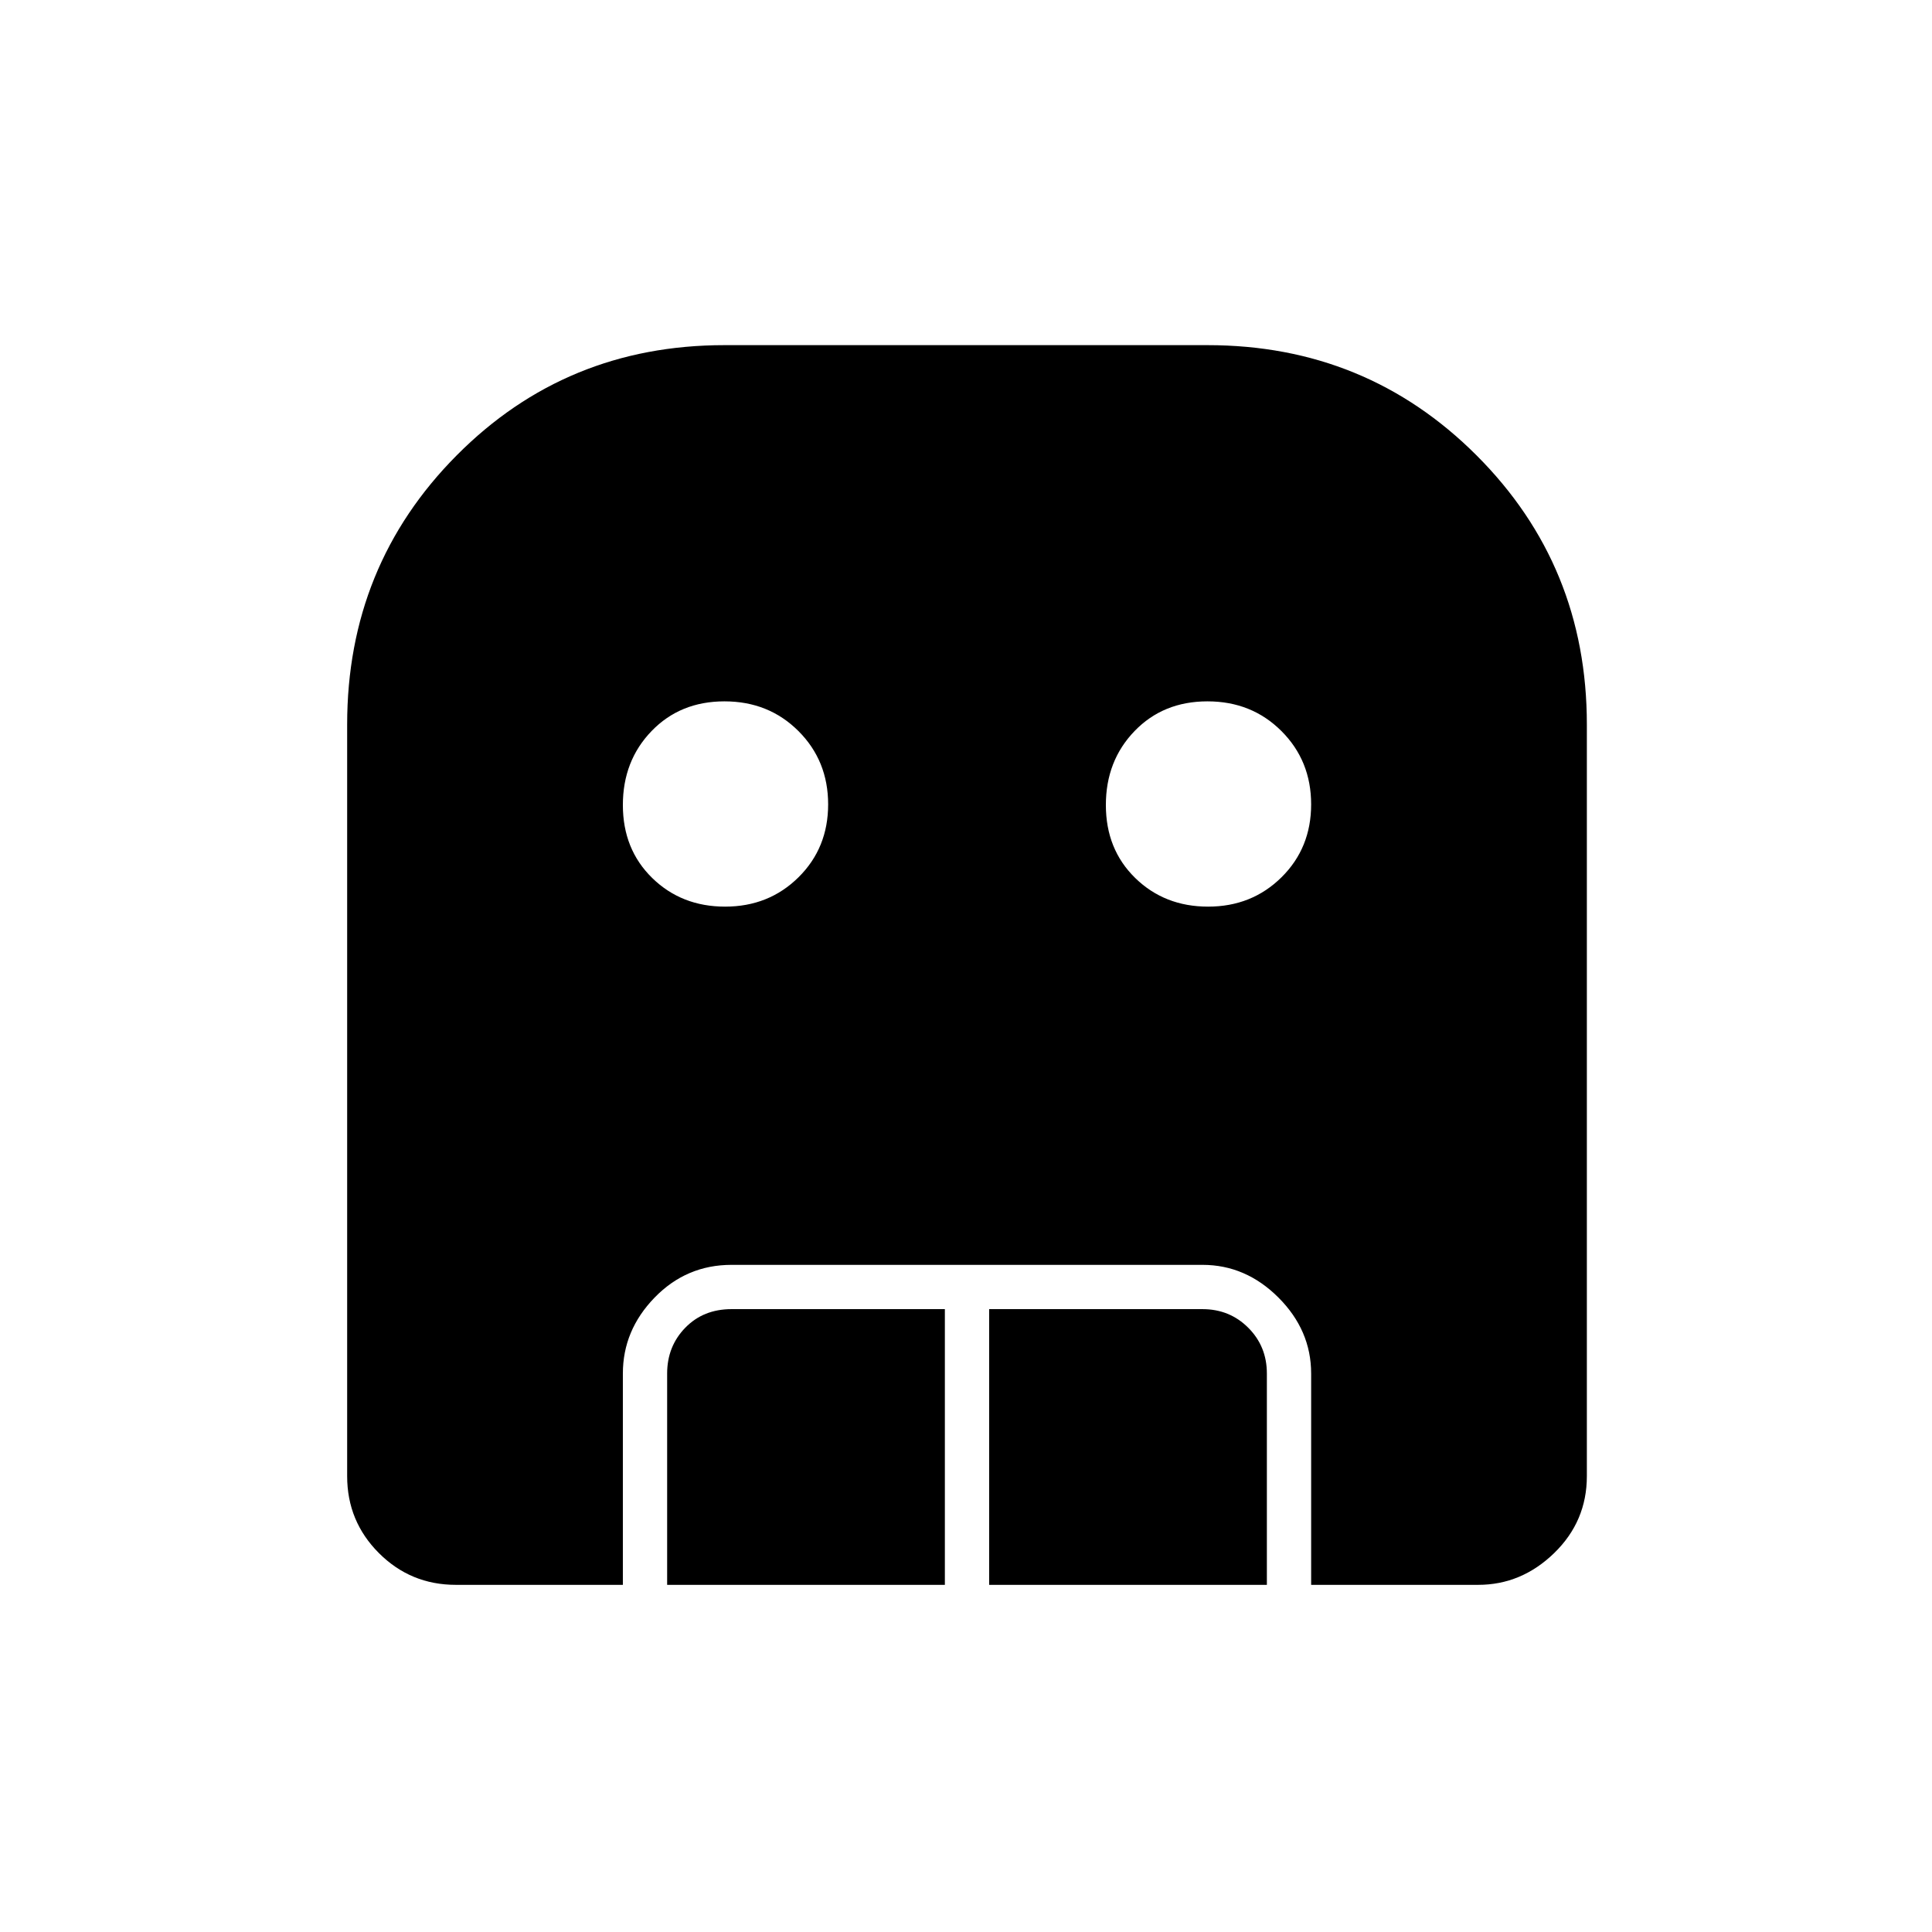<svg xmlns="http://www.w3.org/2000/svg" height="48" viewBox="0 -960 960 960" width="48"><path d="M360.31-509.5q21.69 0 36.44-14.56 14.75-14.57 14.75-36.25 0-21.69-14.77-36.44-14.77-14.75-36.75-14.75t-36.23 14.77q-14.25 14.77-14.25 36.75t14.56 36.23q14.57 14.25 36.25 14.25Zm240 0q21.69 0 36.44-14.56 14.75-14.57 14.75-36.25 0-21.69-14.77-36.44-14.77-14.75-36.75-14.75t-36.23 14.77q-14.25 14.77-14.25 36.75t14.56 36.23q14.57 14.25 36.25 14.25Zm-268.81 337v-105q0-13.5 9-22.75t23-9.25h106v137h-138Zm160 0v-137h106q13.5 0 22.75 9.25t9.25 22.75v105h-138Zm-265 0q-22.44 0-38.22-15.78-15.78-15.78-15.78-38.22V-600q0-78.92 54.4-133.71Q281.29-788.5 360-788.5h240q78.92 0 133.71 54.79Q788.5-678.92 788.5-600v373.5q0 22.44-16.25 38.22Q756-172.5 734.5-172.5h-83v-105q0-21.5-16.25-37.75T597.5-331.5h-234q-22.44 0-38.22 16.25Q309.5-299 309.5-277.5v105h-83Z"/></svg>